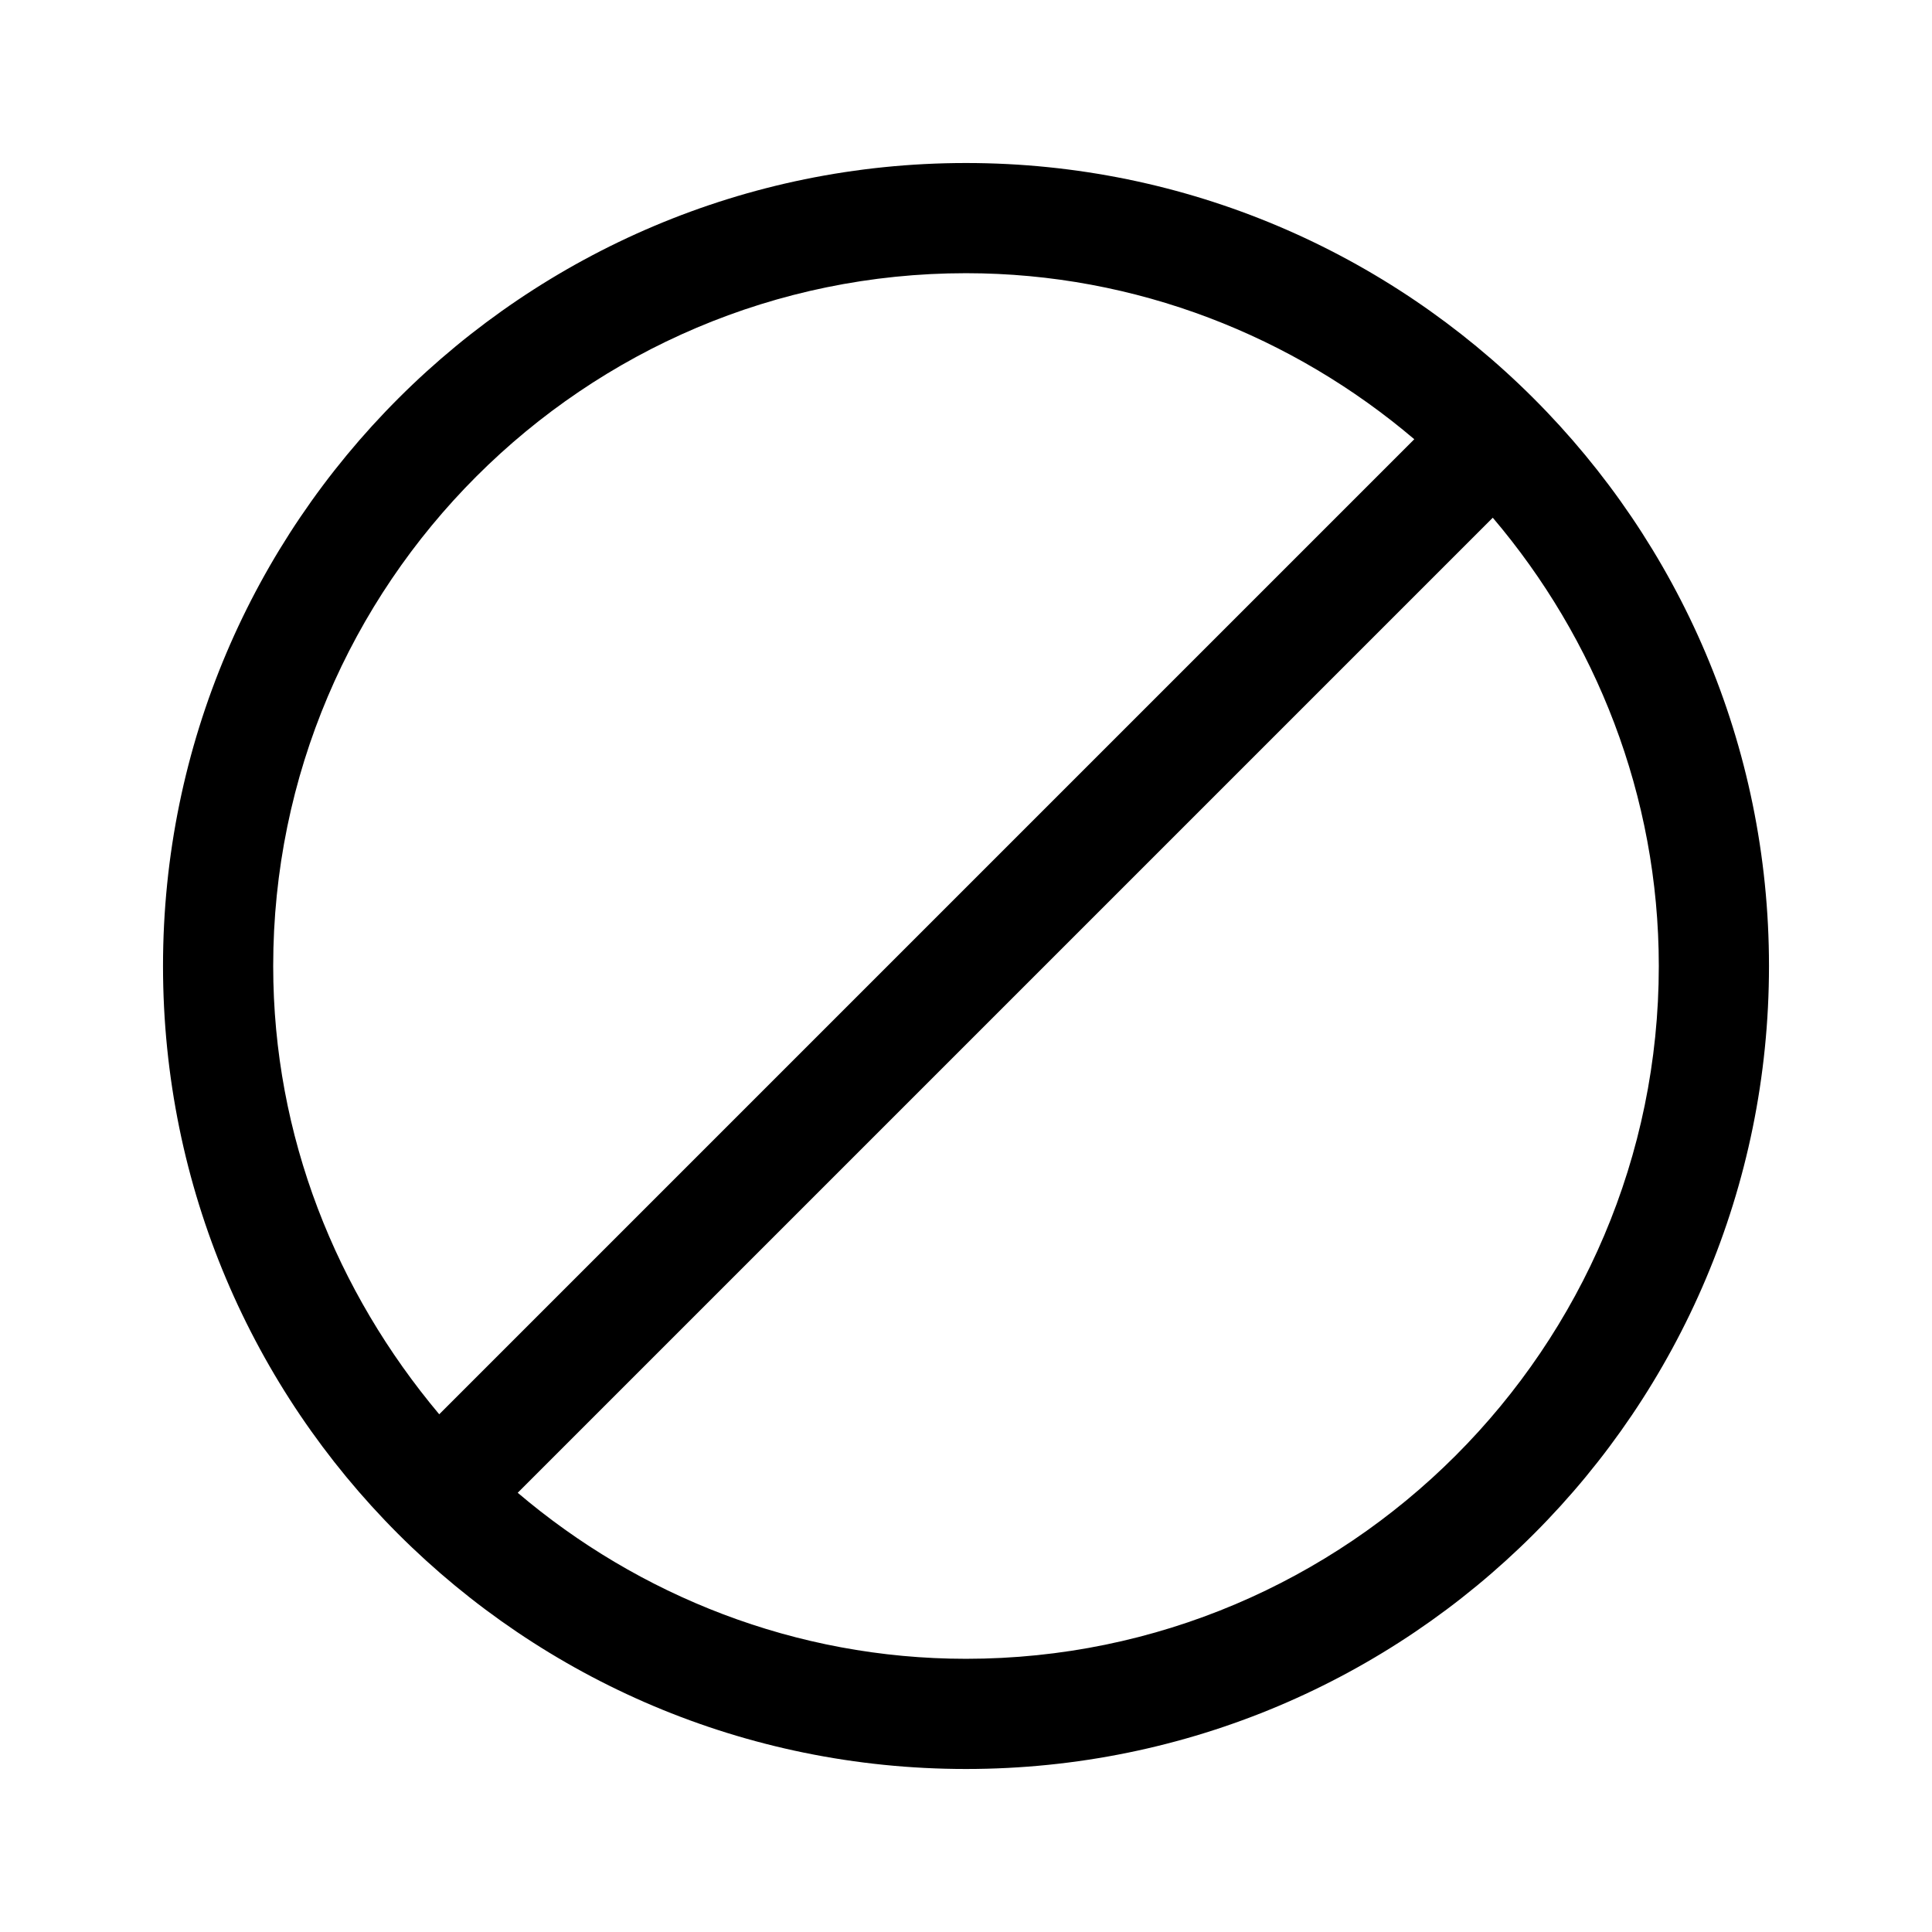 <?xml version="1.0" encoding="utf-8"?>
<!-- Generator: Adobe Illustrator 23.0.0, SVG Export Plug-In . SVG Version: 6.00 Build 0)  -->
<svg version="1.1" id="Calque_1" xmlns="http://www.w3.org/2000/svg" xmlns:xlink="http://www.w3.org/1999/xlink" x="0px" y="0px"
	 viewBox="0 0 128 128" style="enable-background:new 0 0 128 128;" xml:space="preserve">
<path d="M64,10.8c-29.3,0-53.2,23.8-53.2,53.2s23.8,53.2,53.2,53.2s53.2-23.8,53.2-53.2S93.3,10.8,64,10.8z M64,18.1
	c11.3,0,21.7,4.2,29.7,11L29.1,93.7c-6.8-8.1-11-18.4-11-29.7C18.1,38.7,38.7,18.1,64,18.1z M64,109.9c-11.3,0-21.7-4.2-29.7-11
	l64.6-64.6c6.8,8,11,18.4,11,29.7C109.9,89.3,89.3,109.9,64,109.9z"/>
</svg>
